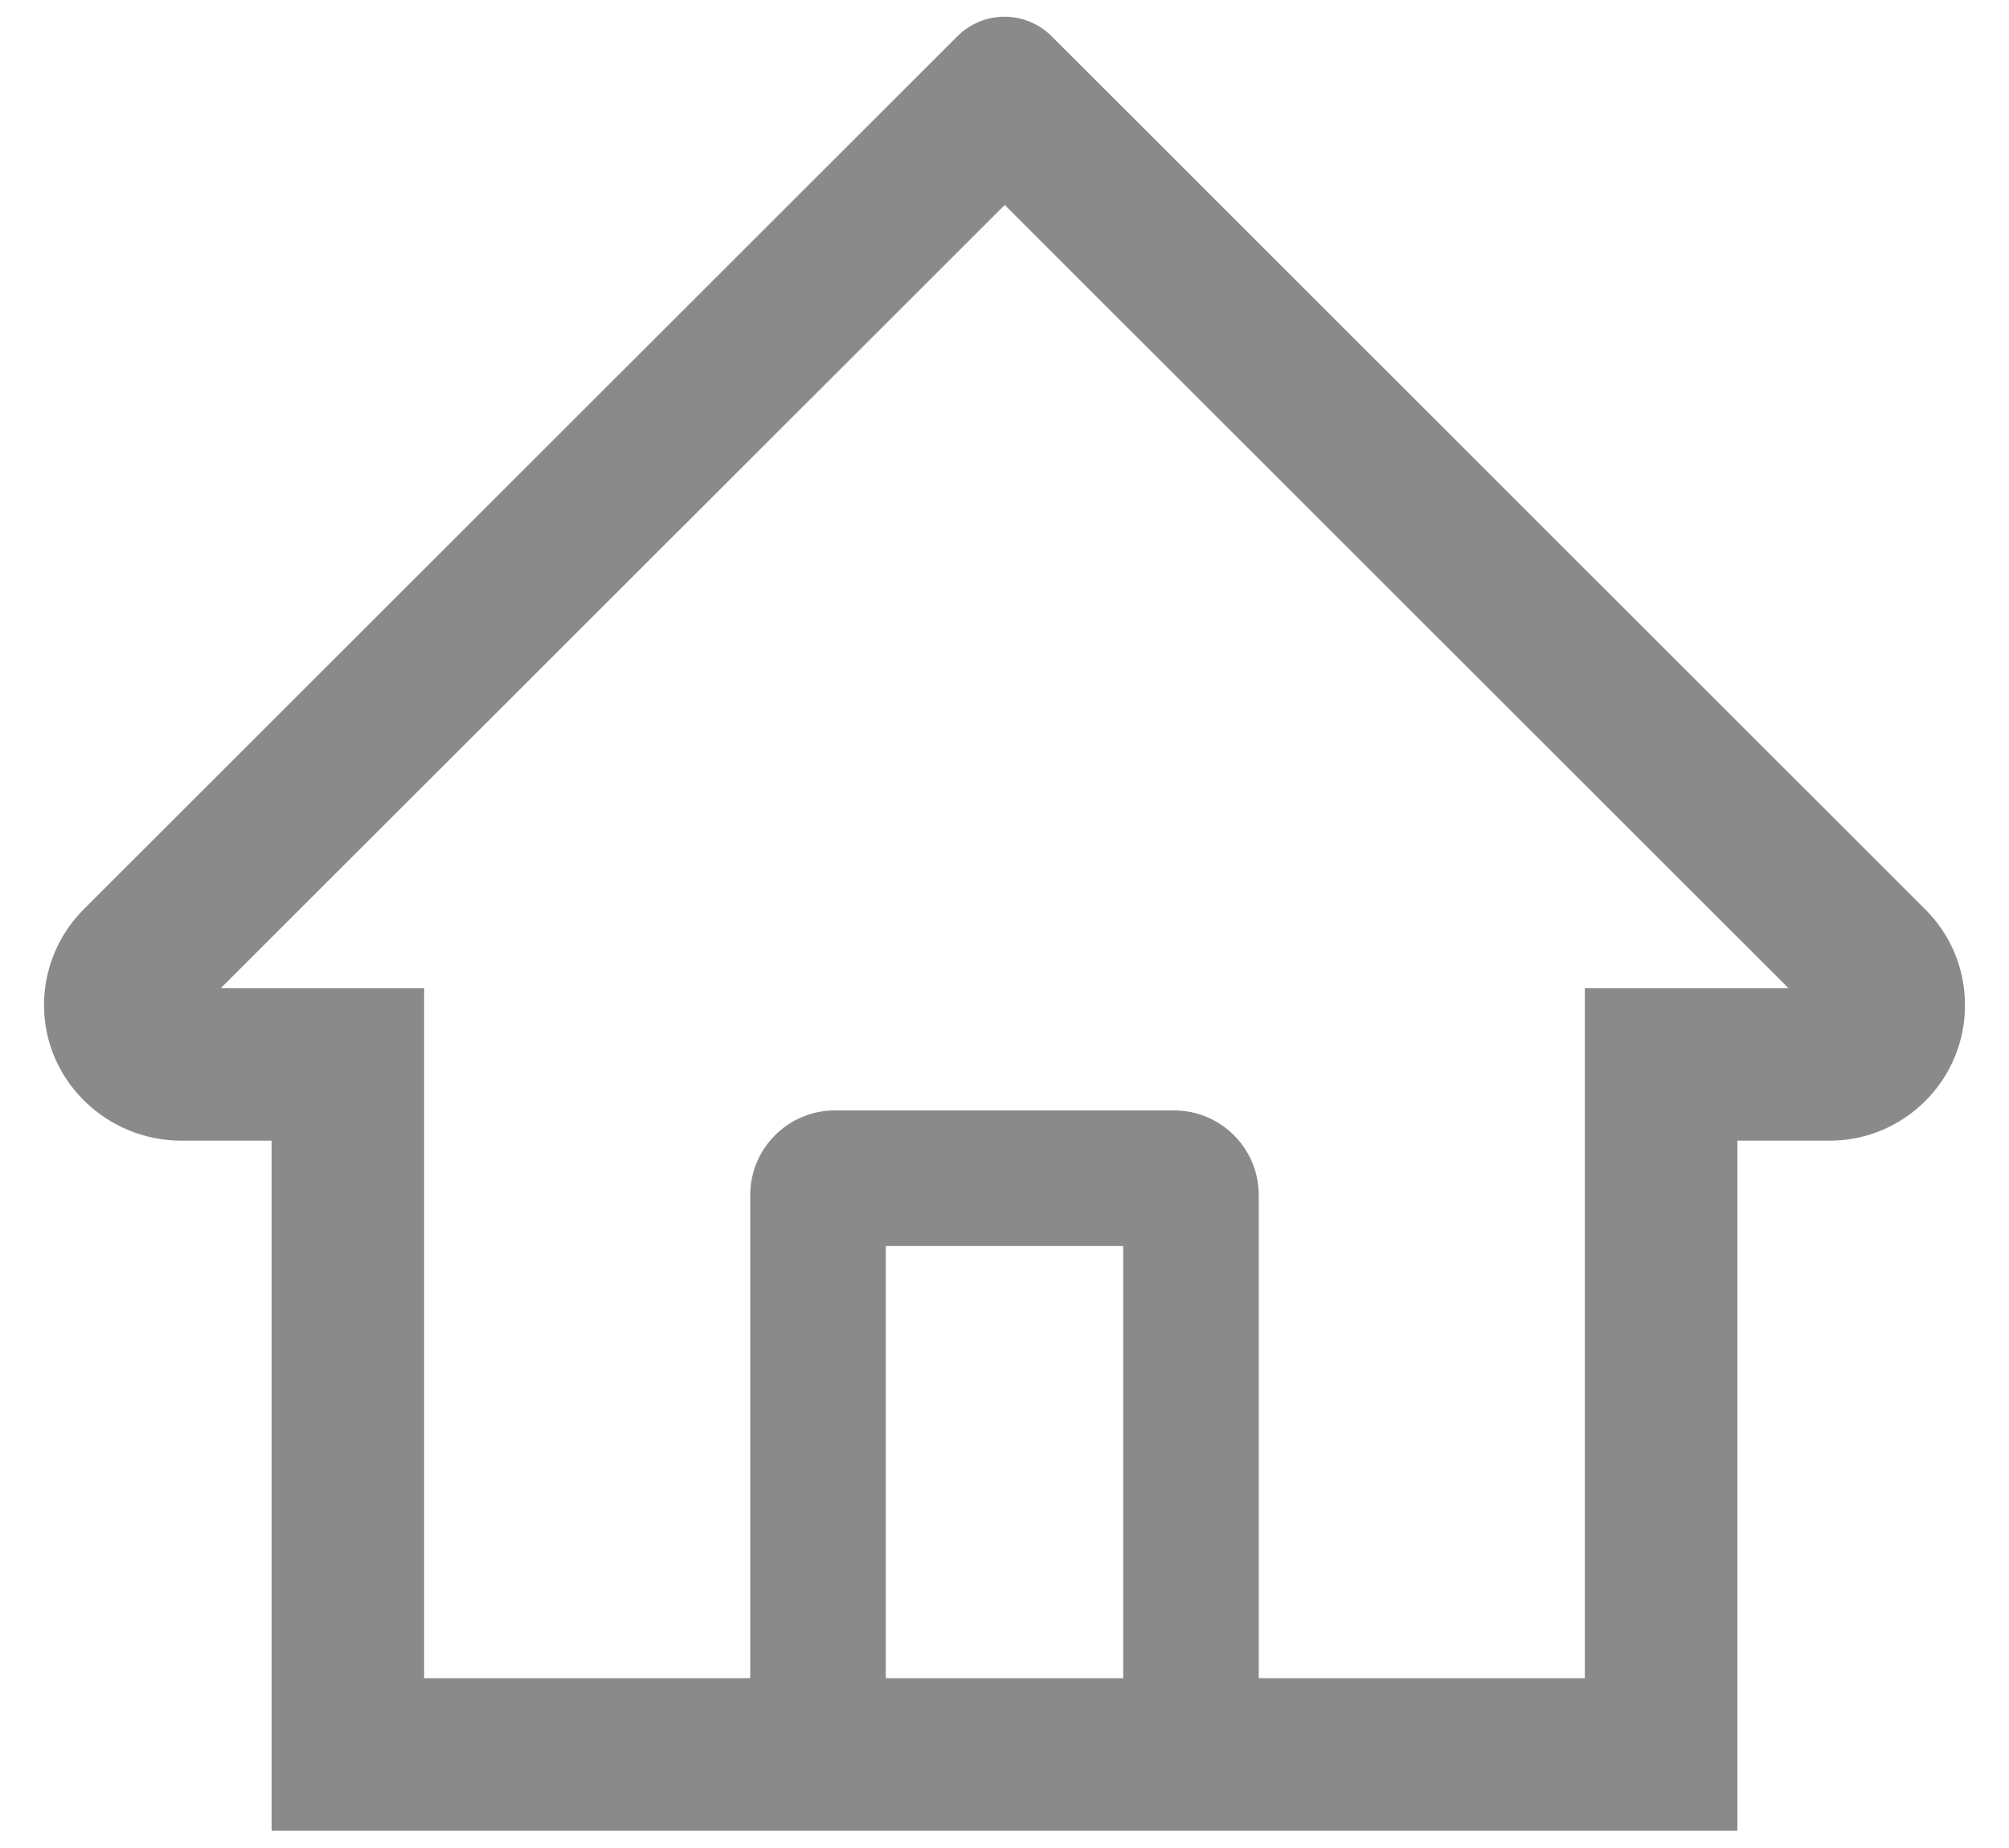 <svg width="25" height="23" viewBox="0 0 25 23" fill="none" xmlns="http://www.w3.org/2000/svg">
<path d="M23.956 11.316L13.768 1.132L13.085 0.45C12.93 0.295 12.719 0.208 12.5 0.208C12.281 0.208 12.07 0.295 11.915 0.45L1.043 11.316C0.884 11.474 0.758 11.664 0.673 11.872C0.588 12.08 0.545 12.303 0.548 12.528C0.558 13.457 1.331 14.197 2.259 14.197H3.38V22.785H21.62V14.197H22.765C23.216 14.197 23.64 14.021 23.959 13.702C24.116 13.545 24.241 13.359 24.325 13.154C24.41 12.949 24.453 12.729 24.452 12.507C24.452 12.059 24.276 11.634 23.956 11.316ZM13.977 20.887H11.023V15.508H13.977V20.887ZM19.722 12.299V20.887H15.664V14.875C15.664 14.292 15.192 13.82 14.609 13.82H10.391C9.808 13.82 9.336 14.292 9.336 14.875V20.887H5.278V12.299H2.747L12.503 2.551L13.112 3.16L22.256 12.299H19.722Z" fill="#8A8A8A"/>
</svg>
